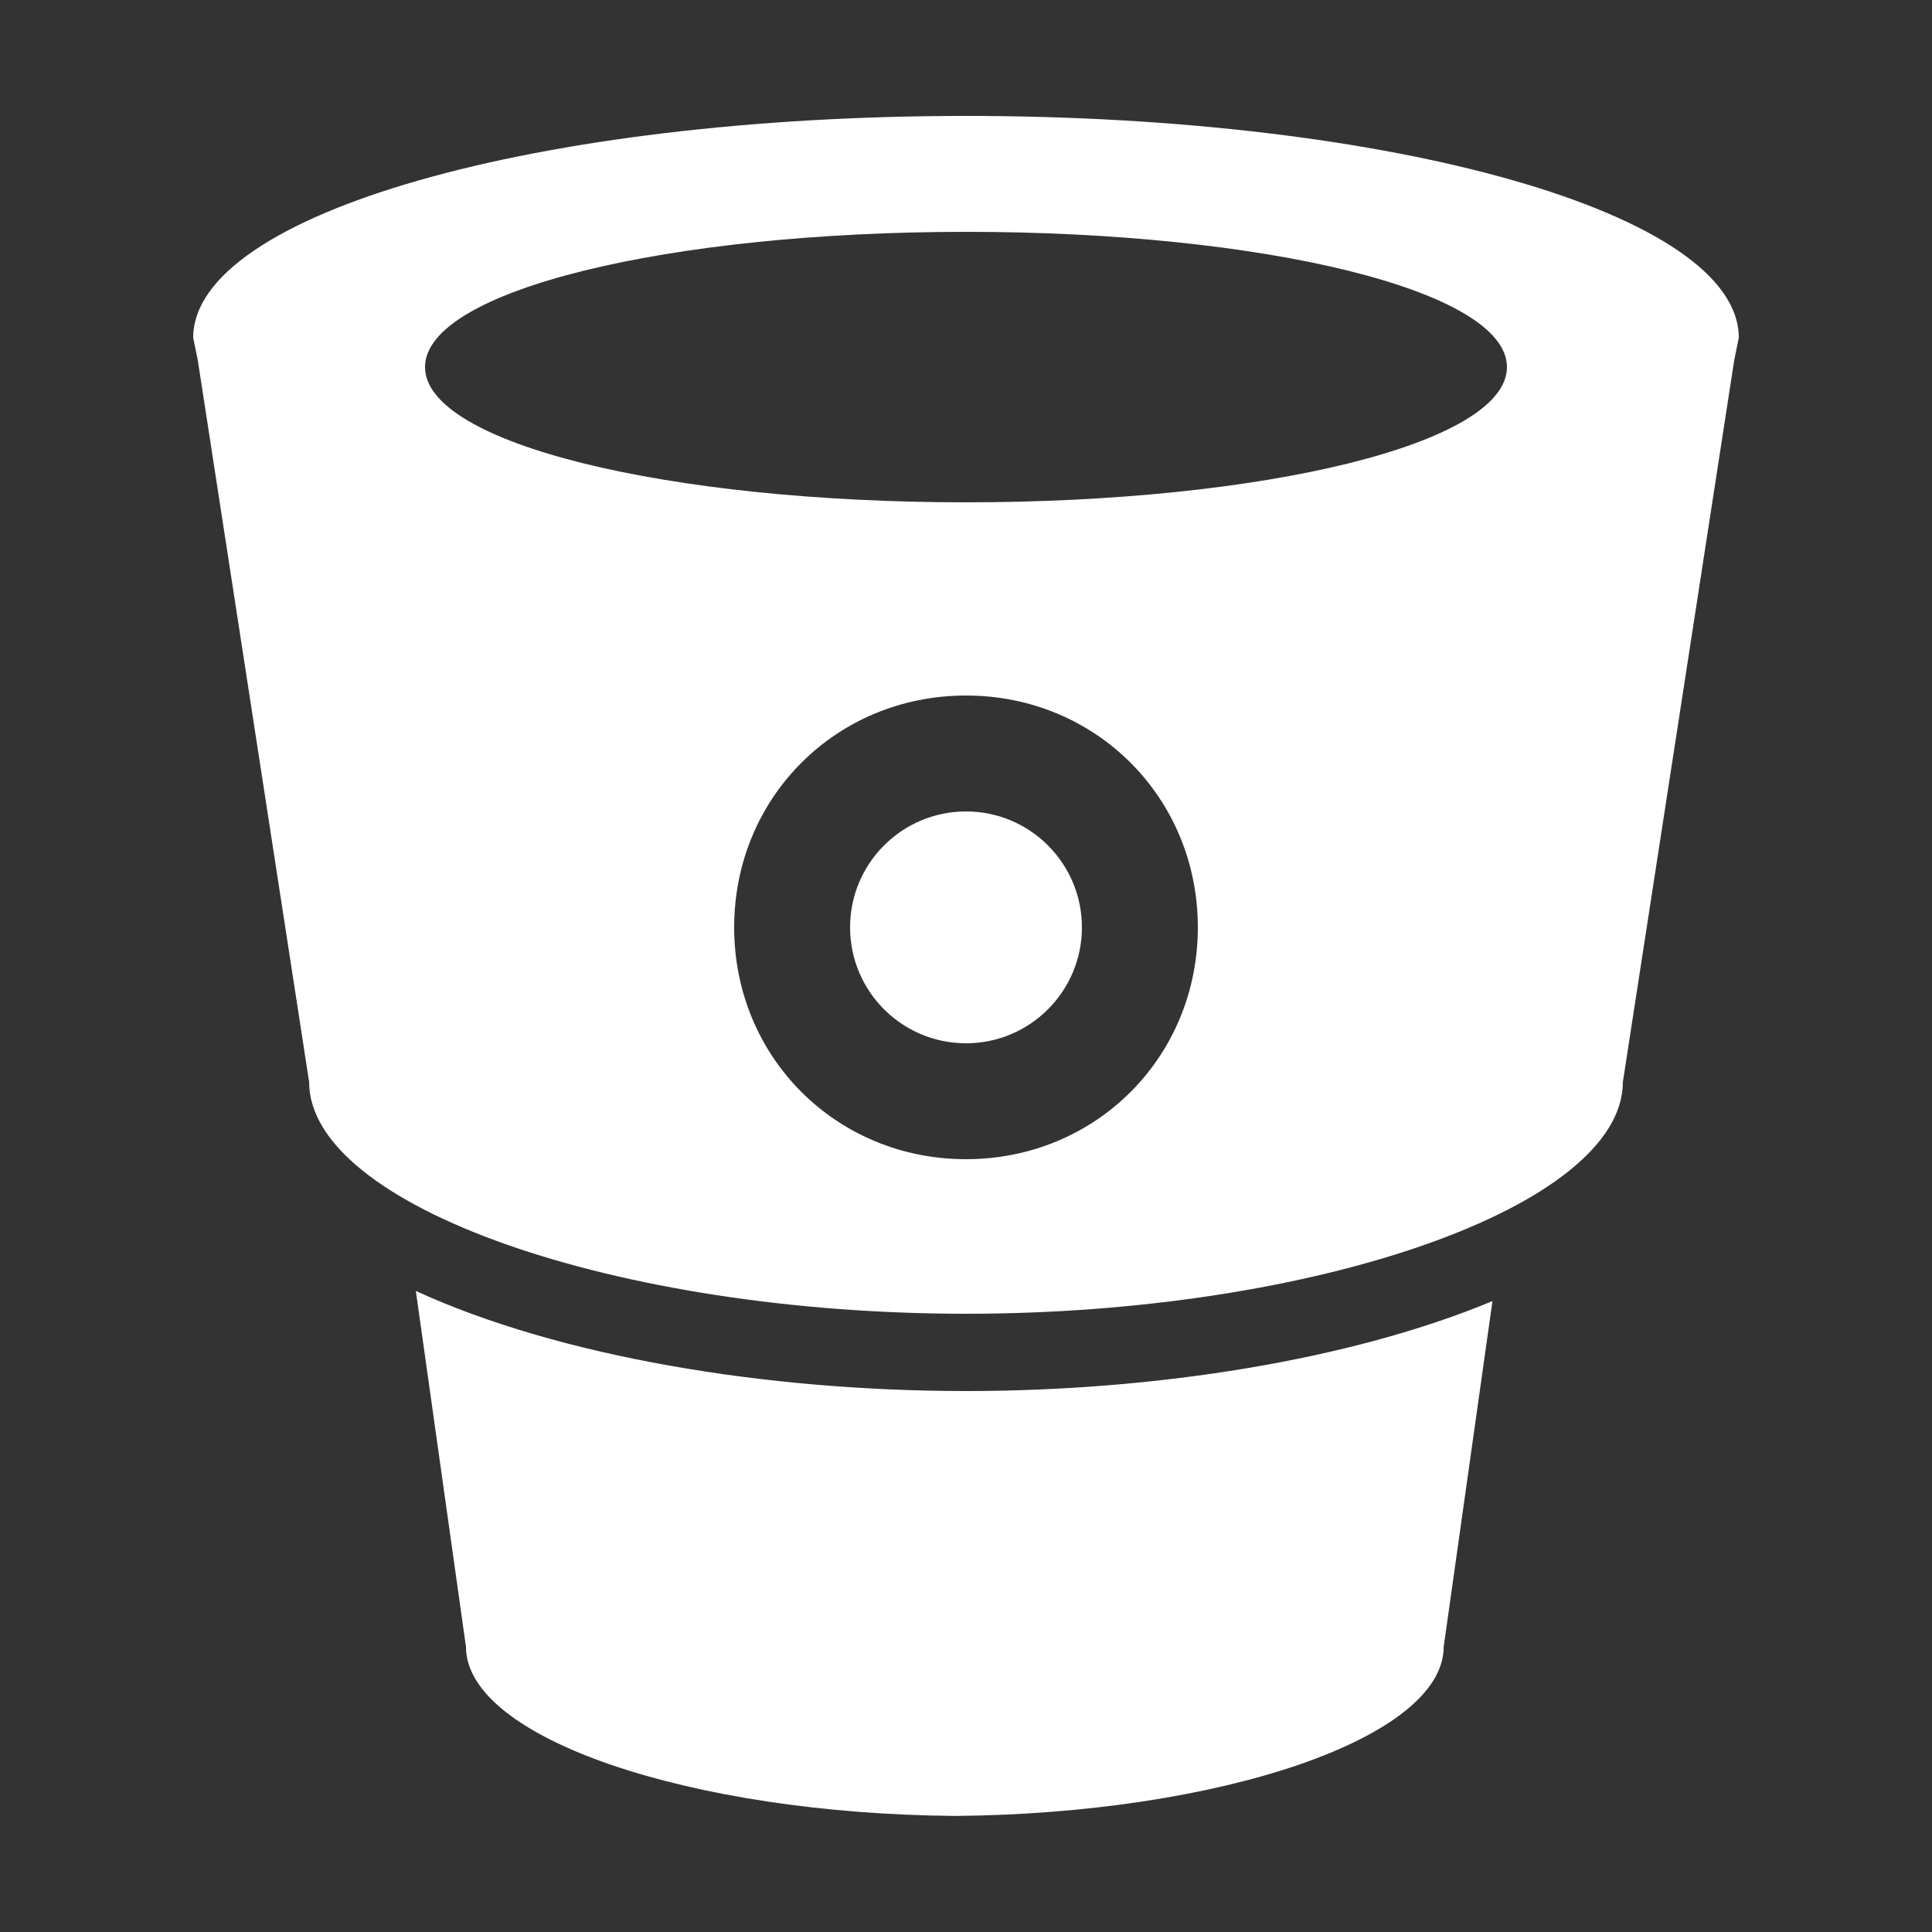 <svg fill="#FFFFFF" xmlns="http://www.w3.org/2000/svg"  viewBox="0 0 50 50" width="50px" height="50px"><rect x="0" y="0" width="50" height="50" fill="#333333" stroke="none"/><path d="M 25 3 C 13.941 3 5 5.523 5 8.742 L 5.117 9.312 L 8 28 C 8 31.215 15.941 34 25 34 C 34.059 34 42 31.215 42 28 L 44.883 9.312 L 45 8.742 C 45 5.523 36.059 3 25 3 Z M 25 6 C 32.711 6 39 7.516 39 9.5 C 39 11.484 32.711 13 25 13 C 17.289 13 11 11.484 11 9.5 C 11 7.516 17.289 6 25 6 Z M 25 18 C 28.359 18 31 20.641 31 24 C 31 27.359 28.359 30 25 30 C 21.641 30 19 27.359 19 24 C 19 20.641 21.641 18 25 18 Z M 25 21 C 23.344 21 22 22.344 22 24 C 22 25.656 23.344 27 25 27 C 26.656 27 28 25.656 28 24 C 28 22.344 26.656 21 25 21 Z M 10.762 33.41 L 12.059 42.617 C 12.059 44.996 17.895 46.941 24.715 46.996 C 31.531 46.941 37.363 44.992 37.363 42.617 L 38.625 33.672 C 34.957 35.199 29.902 36 25 36 C 19.82 36 14.465 35.109 10.762 33.41 Z"/></svg>